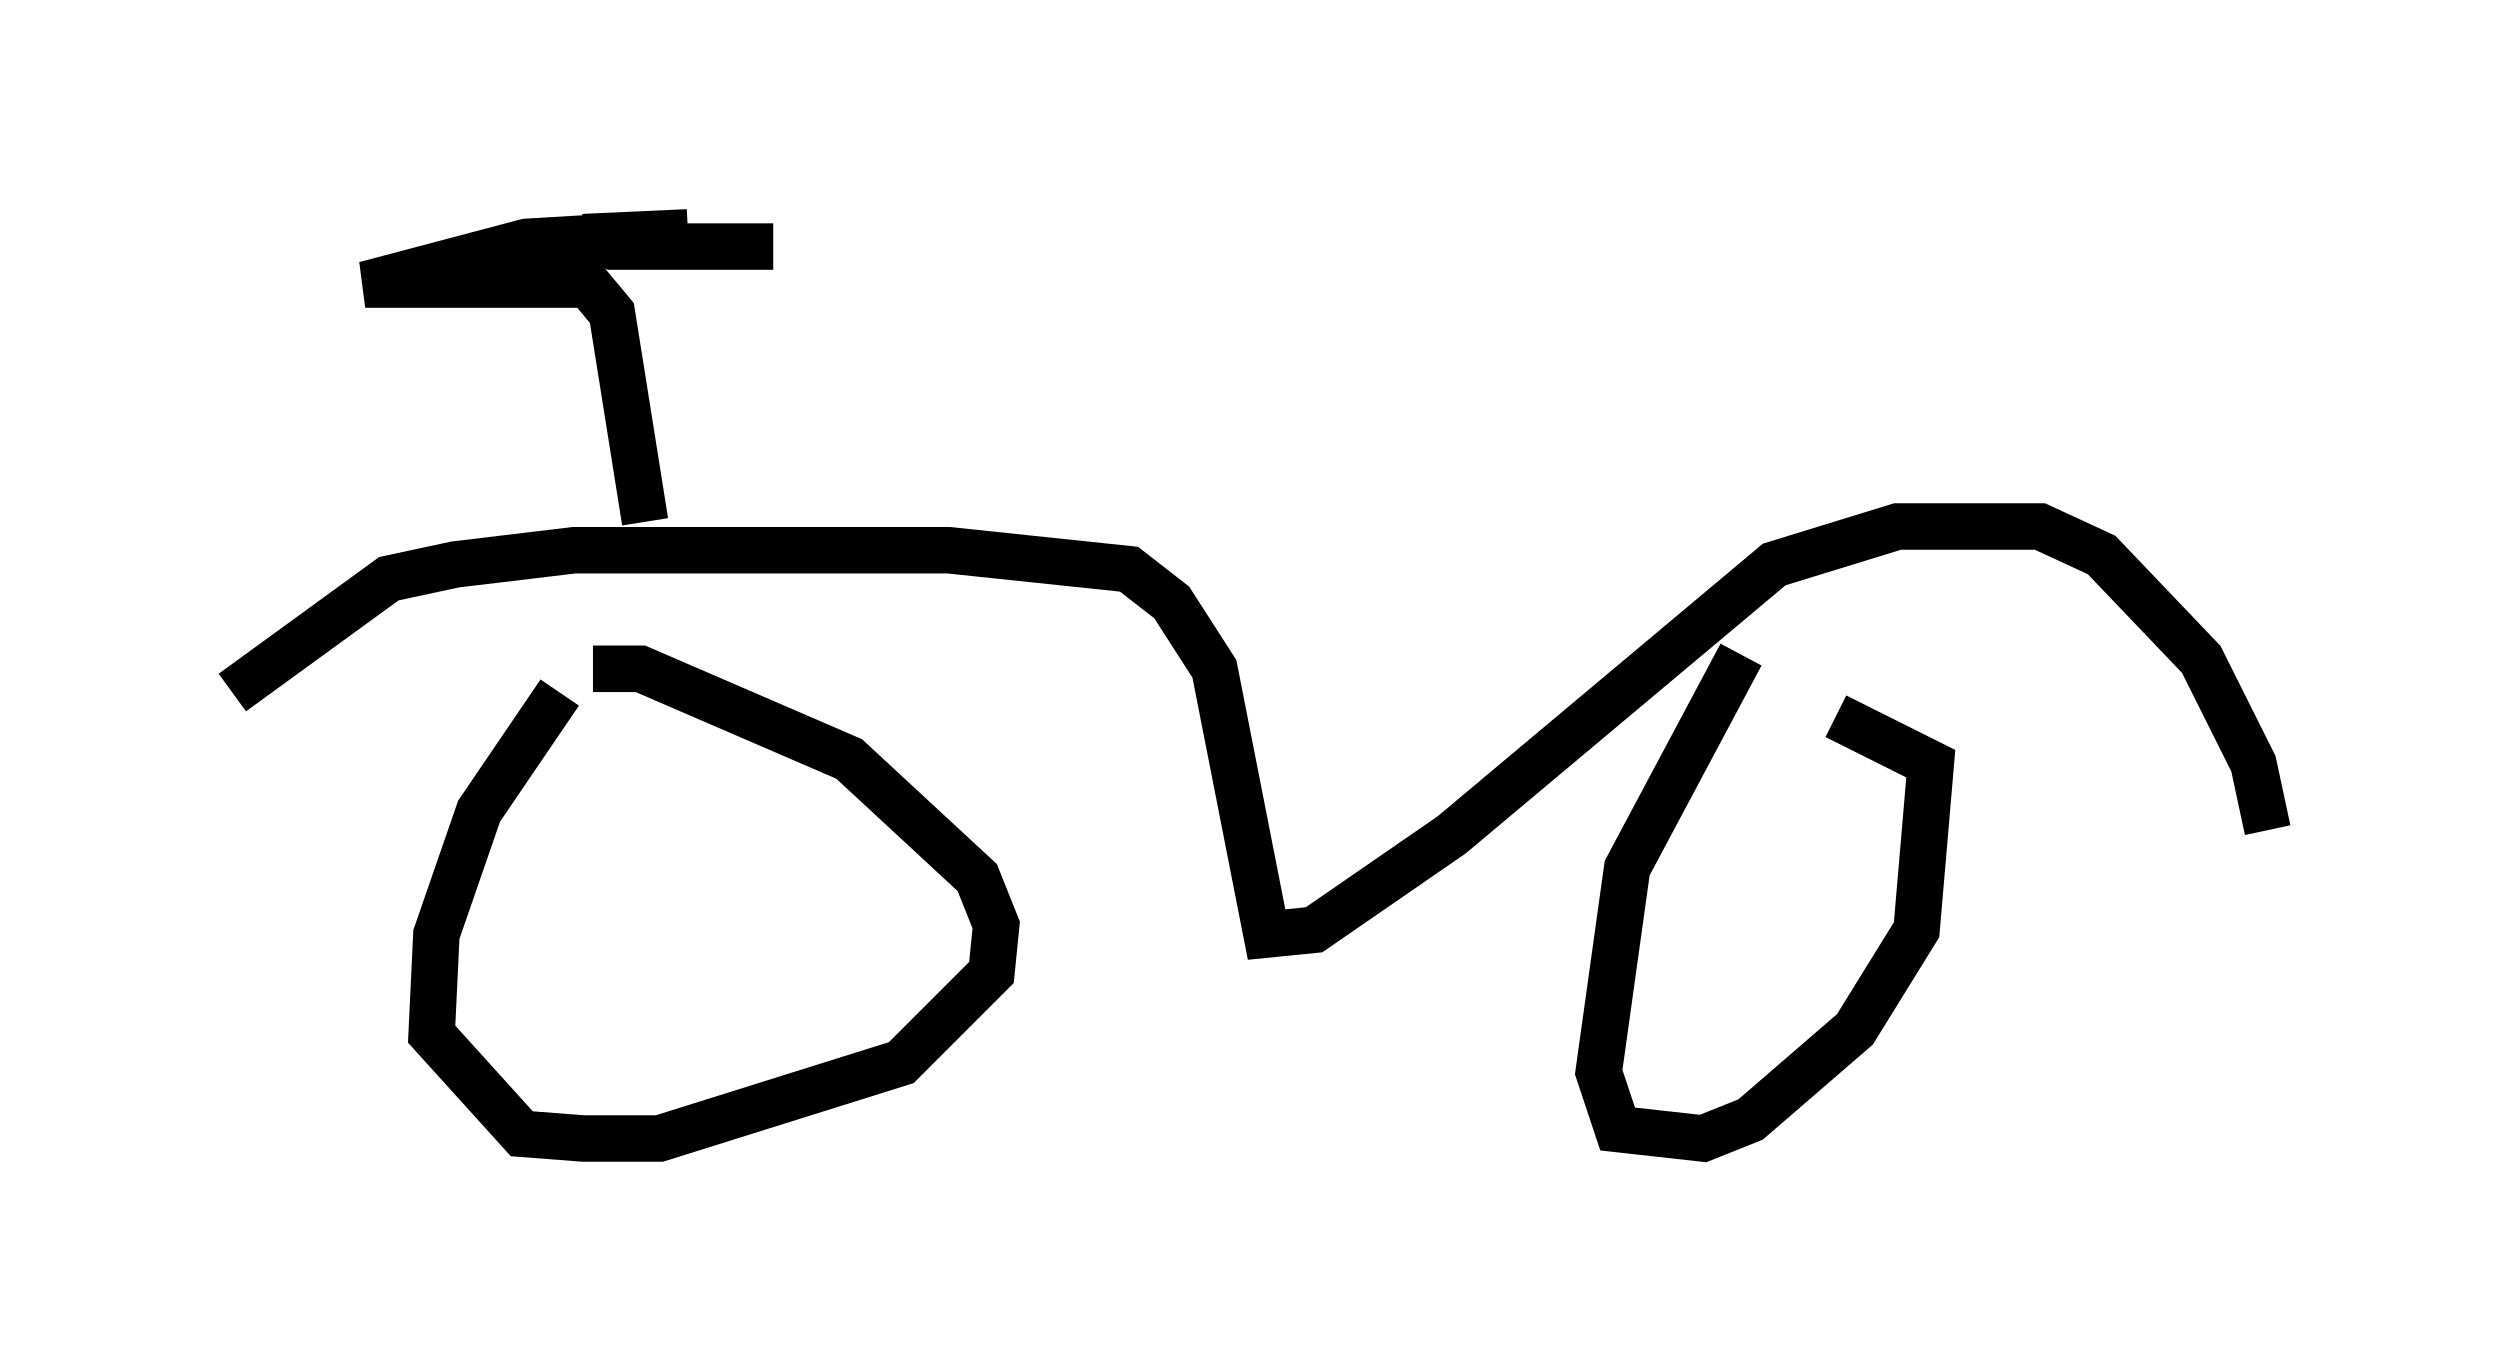 <?xml version="1.0" encoding="utf-8" ?>
<svg baseProfile="full" height="29.498" version="1.1" width="53.794" xmlns="http://www.w3.org/2000/svg" xmlns:ev="http://www.w3.org/2001/xml-events" xmlns:xlink="http://www.w3.org/1999/xlink"><defs /><rect fill="white" height="29.498" width="53.794" x="0" y="0" /><path d="M13.269, 13.983 m-1.225, 0.919 l-1.735, 2.552 -0.919, 2.654 l-0.102, 2.144 1.94, 2.144 l1.327, 0.102 1.633, 0.0 l5.206, -1.633 1.94, -1.94 l0.102, -1.021 -0.408, -1.021 l-2.756, -2.552 -4.492, -1.94 l-1.021, 0.0 m24.704, -0.306 l-2.45, 4.594 -0.613, 4.39 l0.408, 1.225 1.838, 0.204 l1.021, -0.408 2.246, -1.94 l1.327, -2.144 0.306, -3.573 l-2.042, -1.021 m-34.505, -0.51 l3.369, -2.45 1.429, -0.306 l2.552, -0.306 8.065, 0.0 l3.879, 0.408 0.919, 0.715 l0.919, 1.429 1.123, 5.717 l1.021, -0.102 2.96, -2.042 l6.942, -5.819 2.654, -0.817 l3.063, 0.0 1.327, 0.613 l2.144, 2.246 1.123, 2.246 l0.306, 1.429 m-34.913, -6.635 l-0.715, -4.492 -0.51, -0.613 l-4.798, 0.0 3.471, -0.919 l3.471, -0.204 -2.246, 0.102 l0.613, 0.204 3.471, 0.0 " fill="none" stroke="black" stroke-width="1" /></svg>